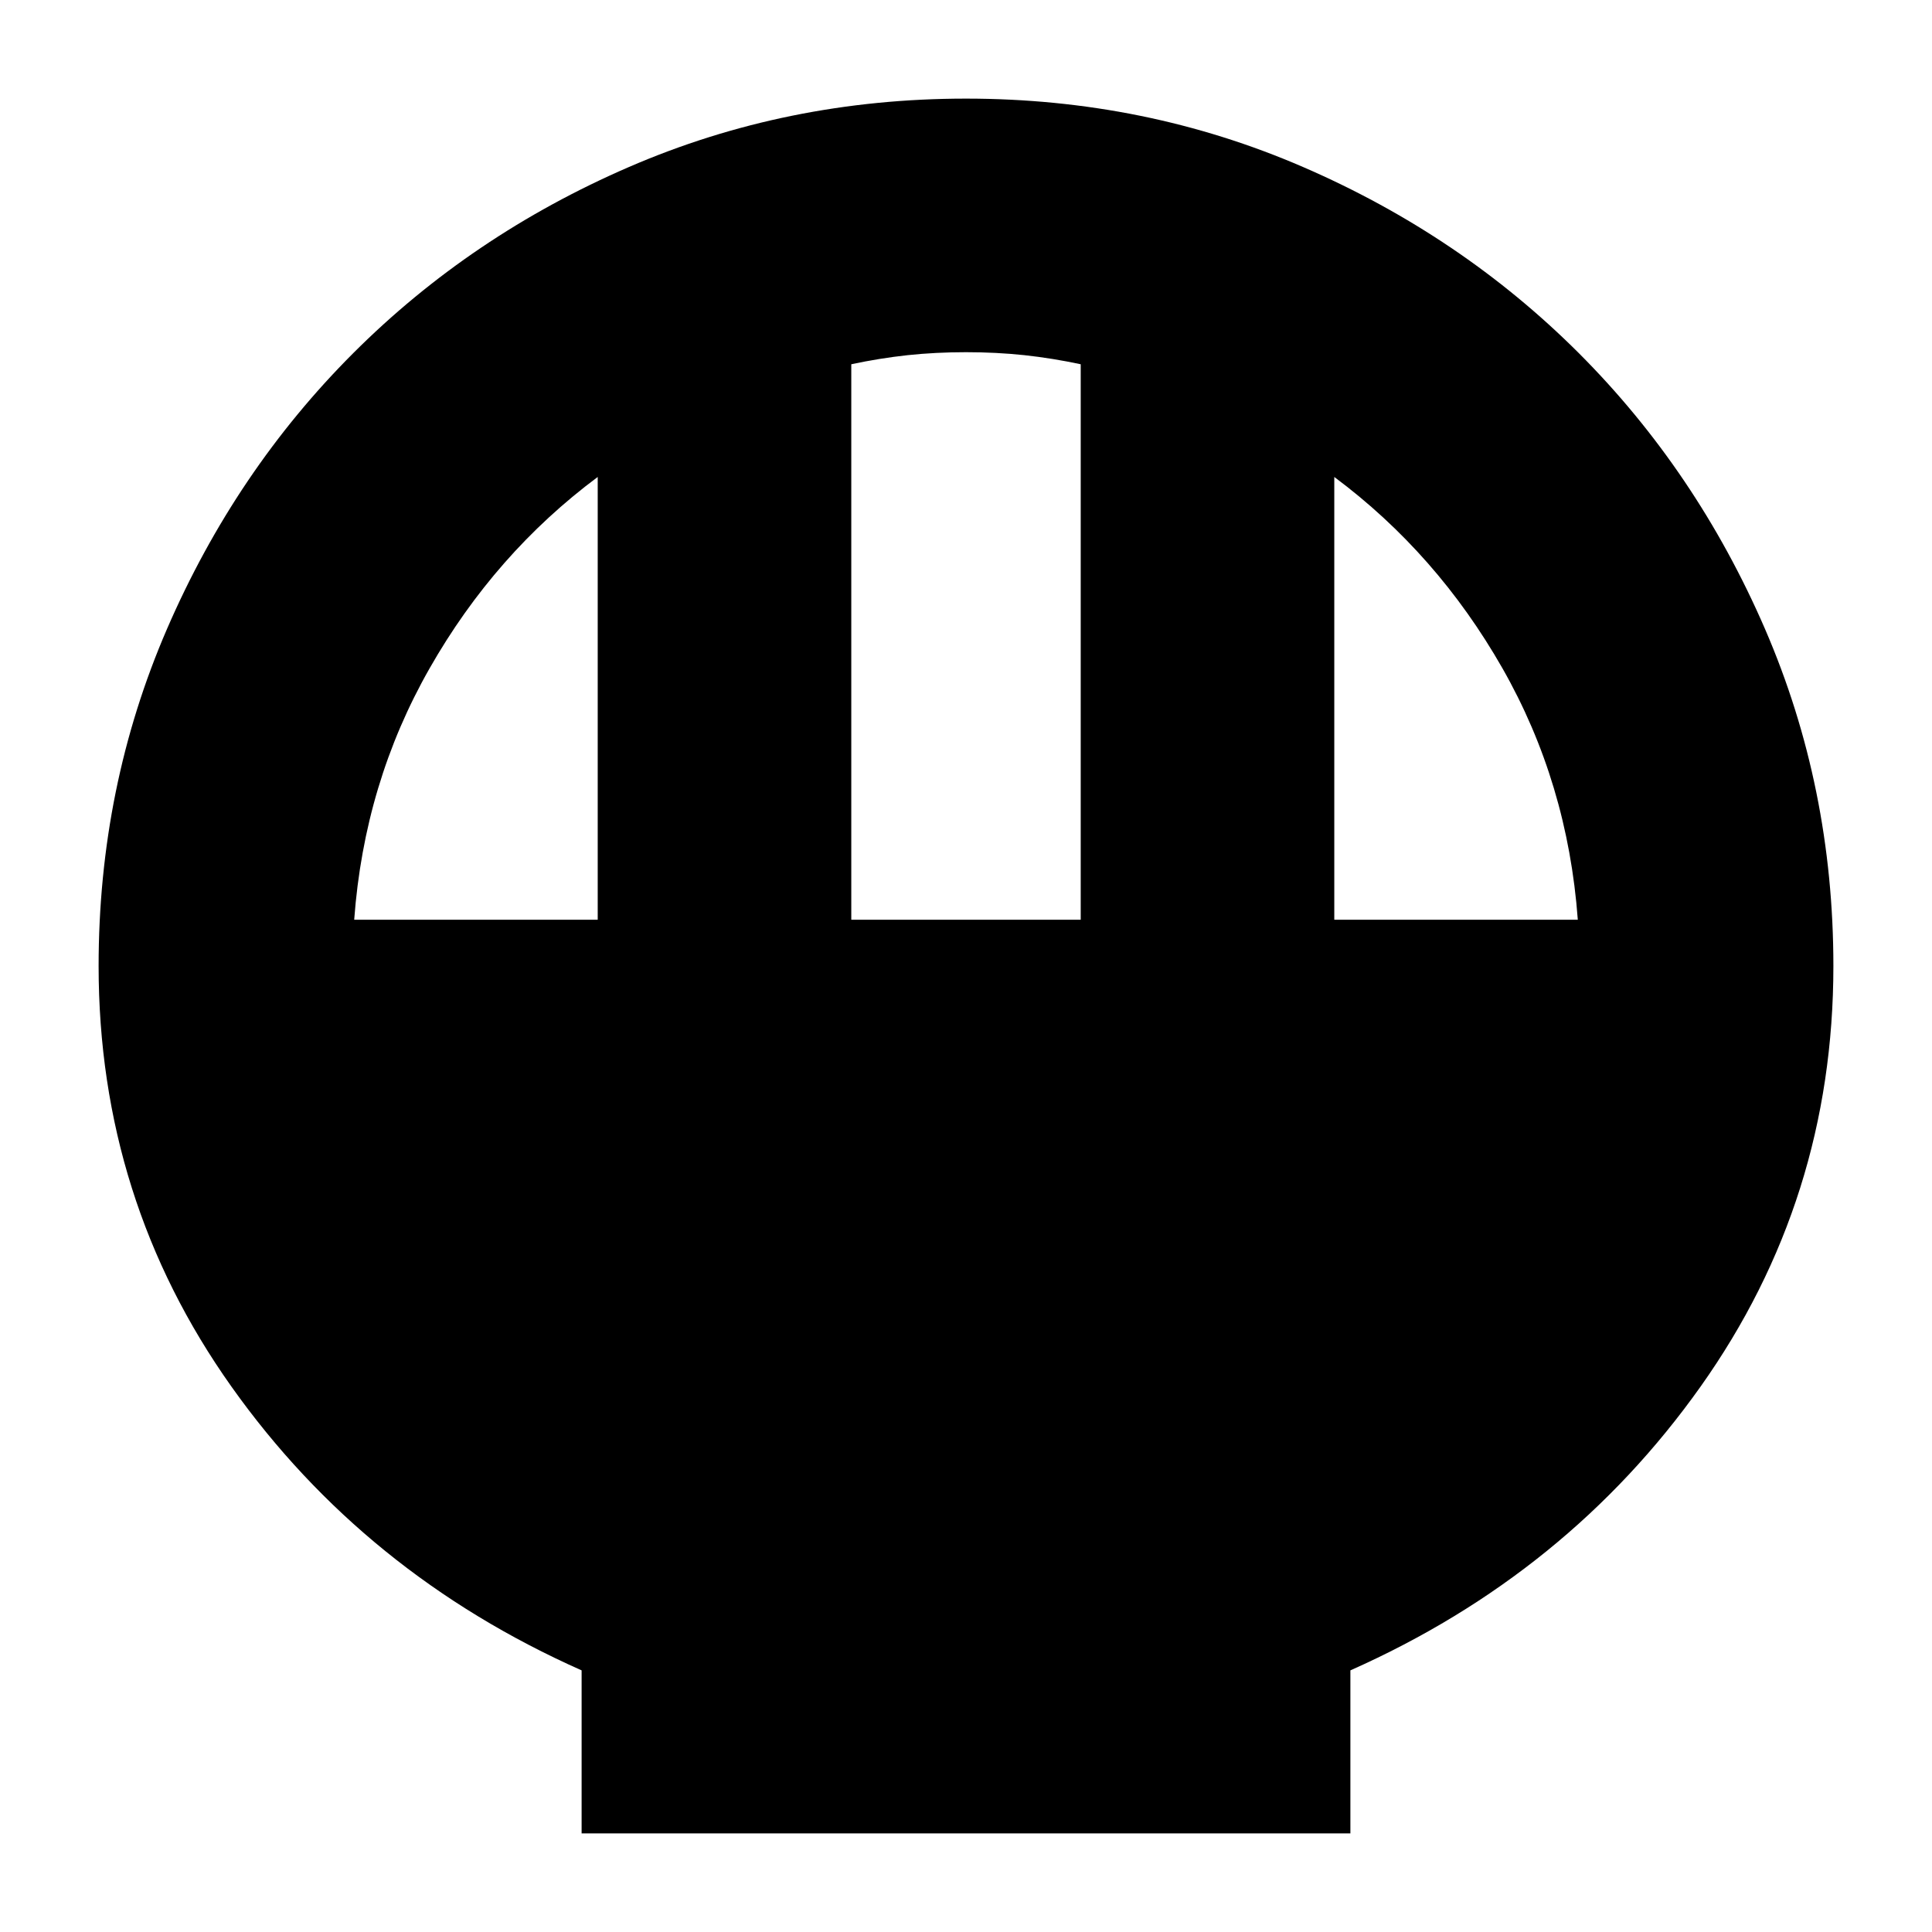 <svg xmlns="http://www.w3.org/2000/svg" height="24" width="24"><path d="M7.225 22.775V20.75Q4.525 19.55 2.875 17.225Q1.225 14.9 1.225 12Q1.225 9.775 2.075 7.812Q2.925 5.85 4.388 4.387Q5.85 2.925 7.812 2.075Q9.775 1.225 12 1.225Q14.225 1.225 16.188 2.075Q18.15 2.925 19.613 4.387Q21.075 5.85 21.925 7.812Q22.775 9.775 22.775 12Q22.775 14.9 21.125 17.225Q19.475 19.55 16.775 20.75V22.775ZM10.575 11.425H13.425V4.525Q13.075 4.45 12.725 4.412Q12.375 4.375 12 4.375Q11.625 4.375 11.275 4.412Q10.925 4.45 10.575 4.525ZM4.4 11.425H7.425V5.925Q6.15 6.875 5.338 8.3Q4.525 9.725 4.4 11.425ZM16.575 11.425H19.6Q19.475 9.725 18.663 8.3Q17.85 6.875 16.575 5.925Z"/></svg>